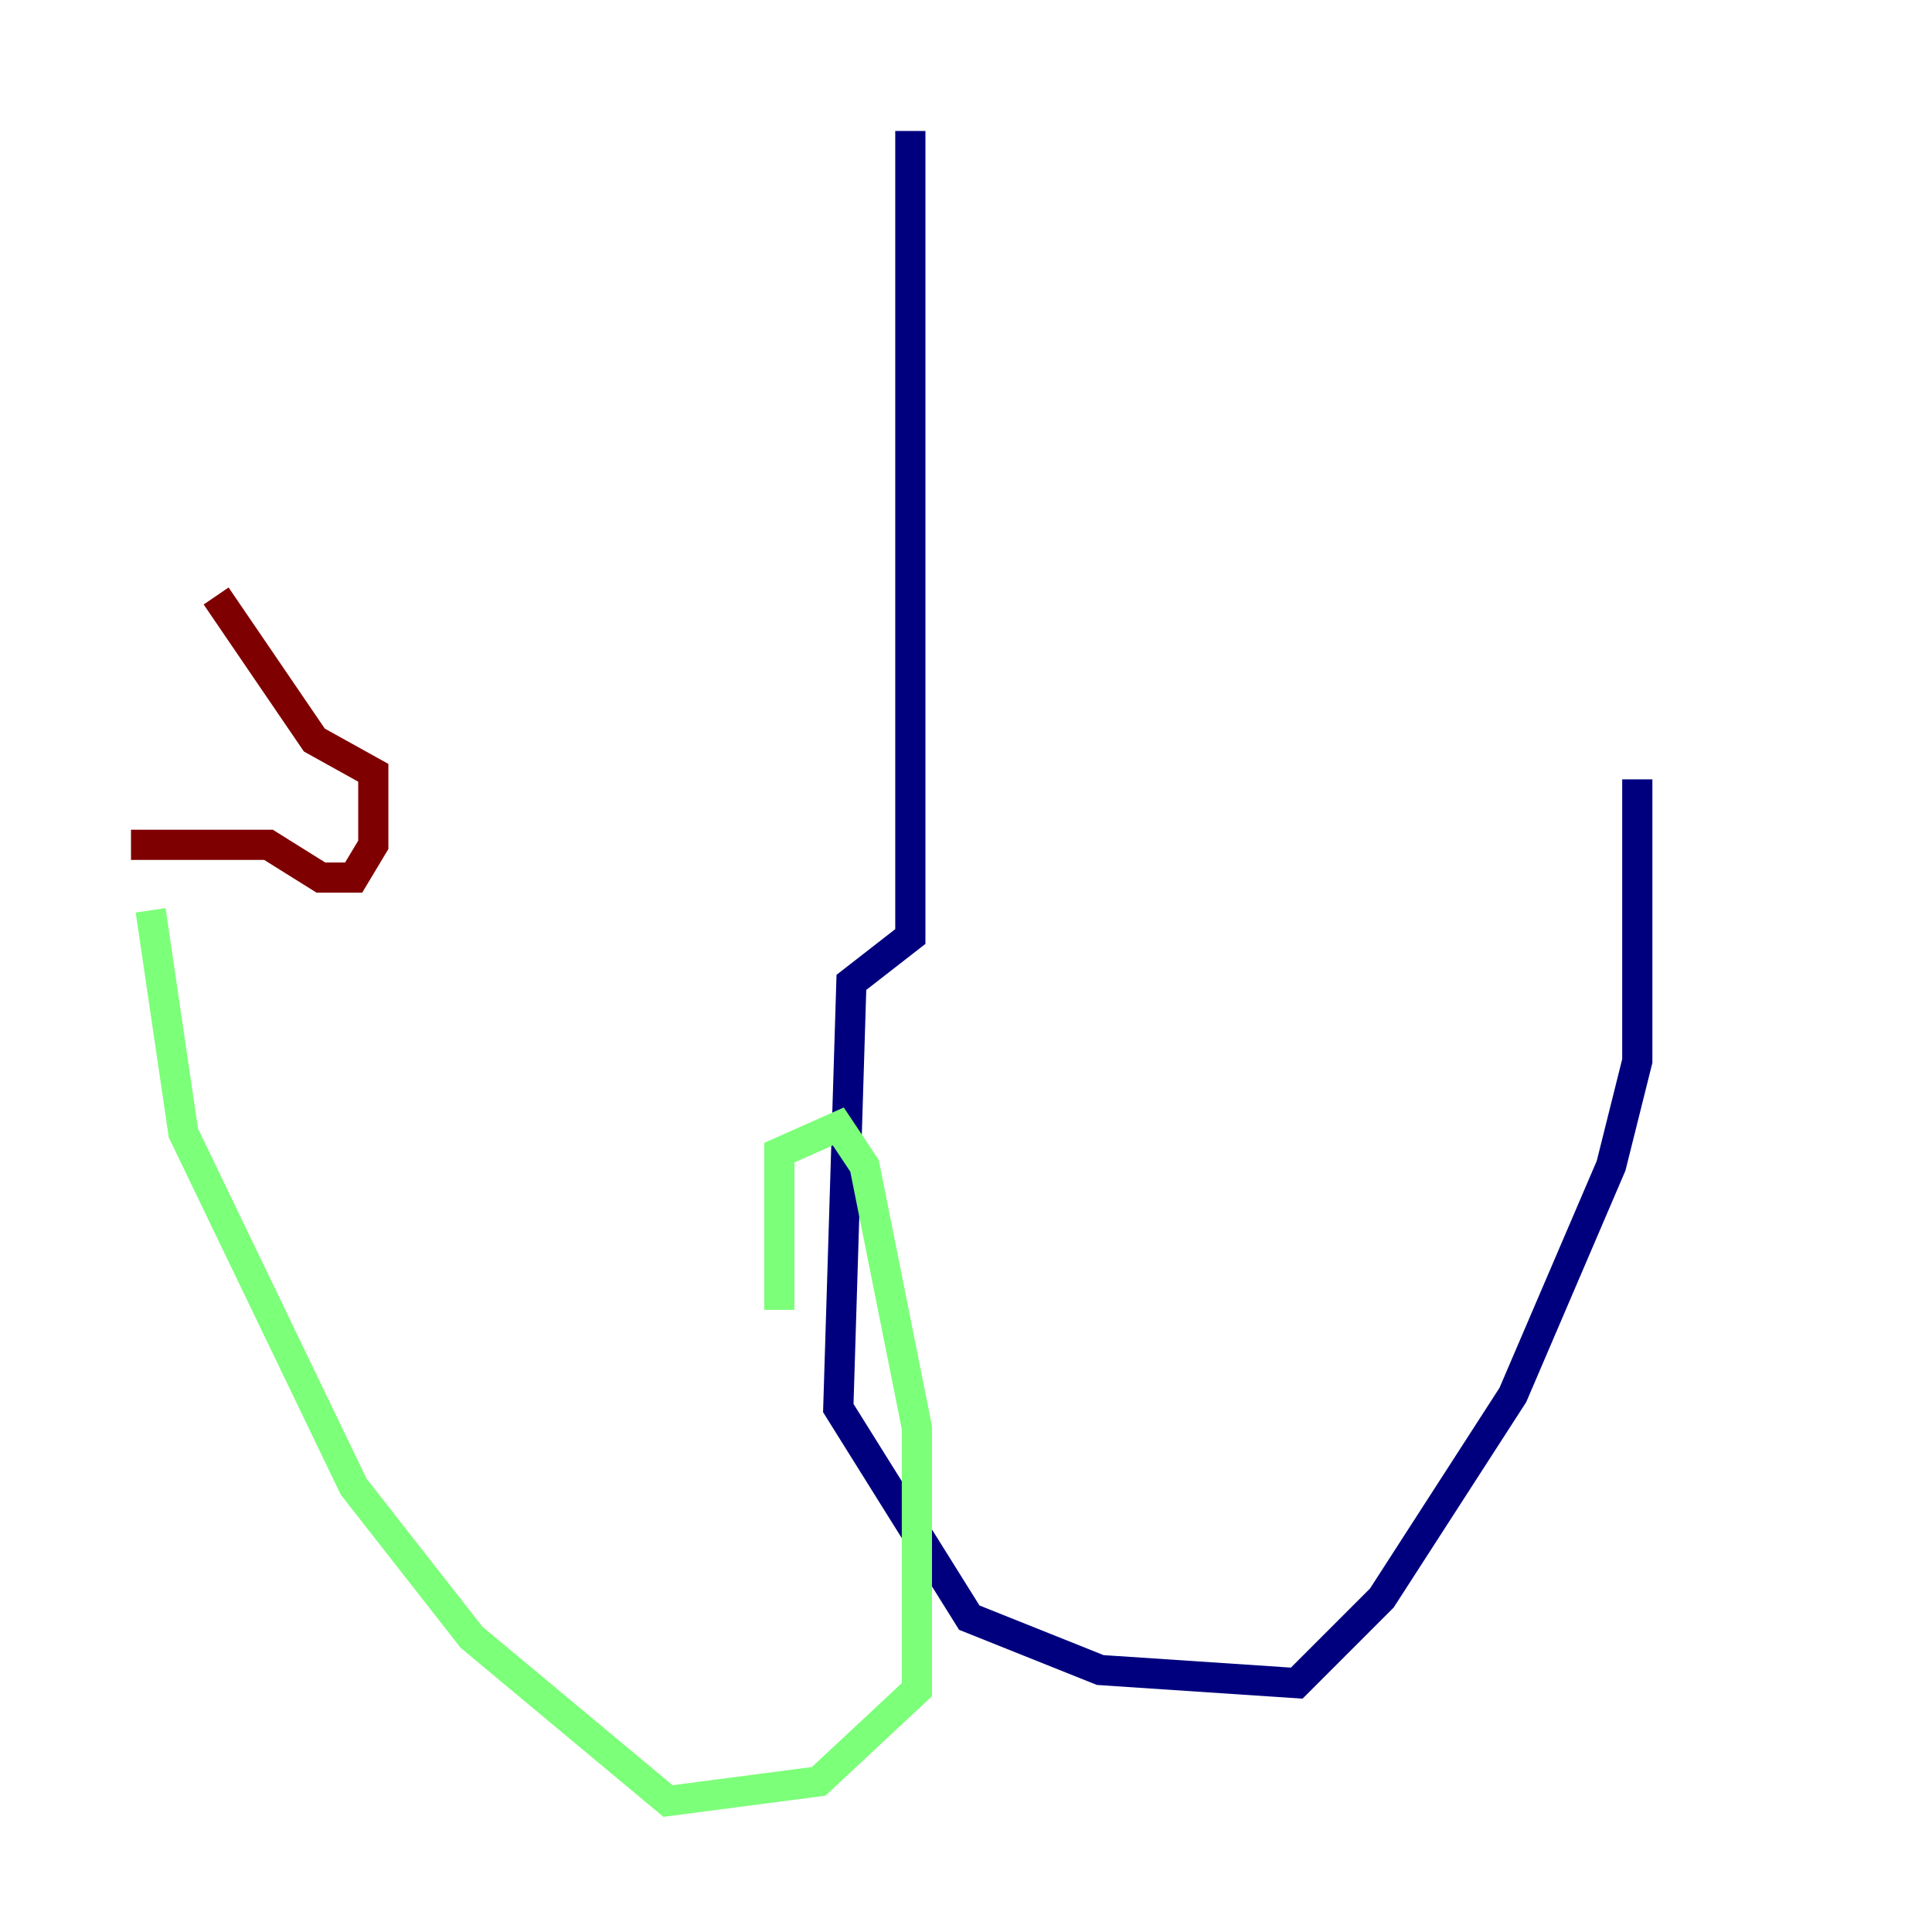 <?xml version="1.0" encoding="utf-8" ?>
<svg baseProfile="tiny" height="128" version="1.2" viewBox="0,0,128,128" width="128" xmlns="http://www.w3.org/2000/svg" xmlns:ev="http://www.w3.org/2001/xml-events" xmlns:xlink="http://www.w3.org/1999/xlink"><defs /><polyline fill="none" points="60.312,8.678 60.312,62.047 56.407,65.085 55.539,93.288 64.217,107.173 72.895,110.644 85.912,111.512 91.552,105.871 100.231,92.42 106.739,77.234 108.475,70.291 108.475,51.634" stroke="#00007f" stroke-width="2" /><polyline fill="none" points="51.634,86.78 51.634,76.366 55.539,74.63 57.275,77.234 60.746,94.59 60.746,111.946 54.237,118.02 44.258,119.322 31.241,108.475 23.43,98.495 12.149,75.064 9.98,60.312" stroke="#7cff79" stroke-width="2" /><polyline fill="none" points="8.678,55.973 17.79,55.973 21.261,58.142 23.43,58.142 24.732,55.973 24.732,51.2 20.827,49.031 14.319,39.485" stroke="#7f0000" stroke-width="2" /></svg>